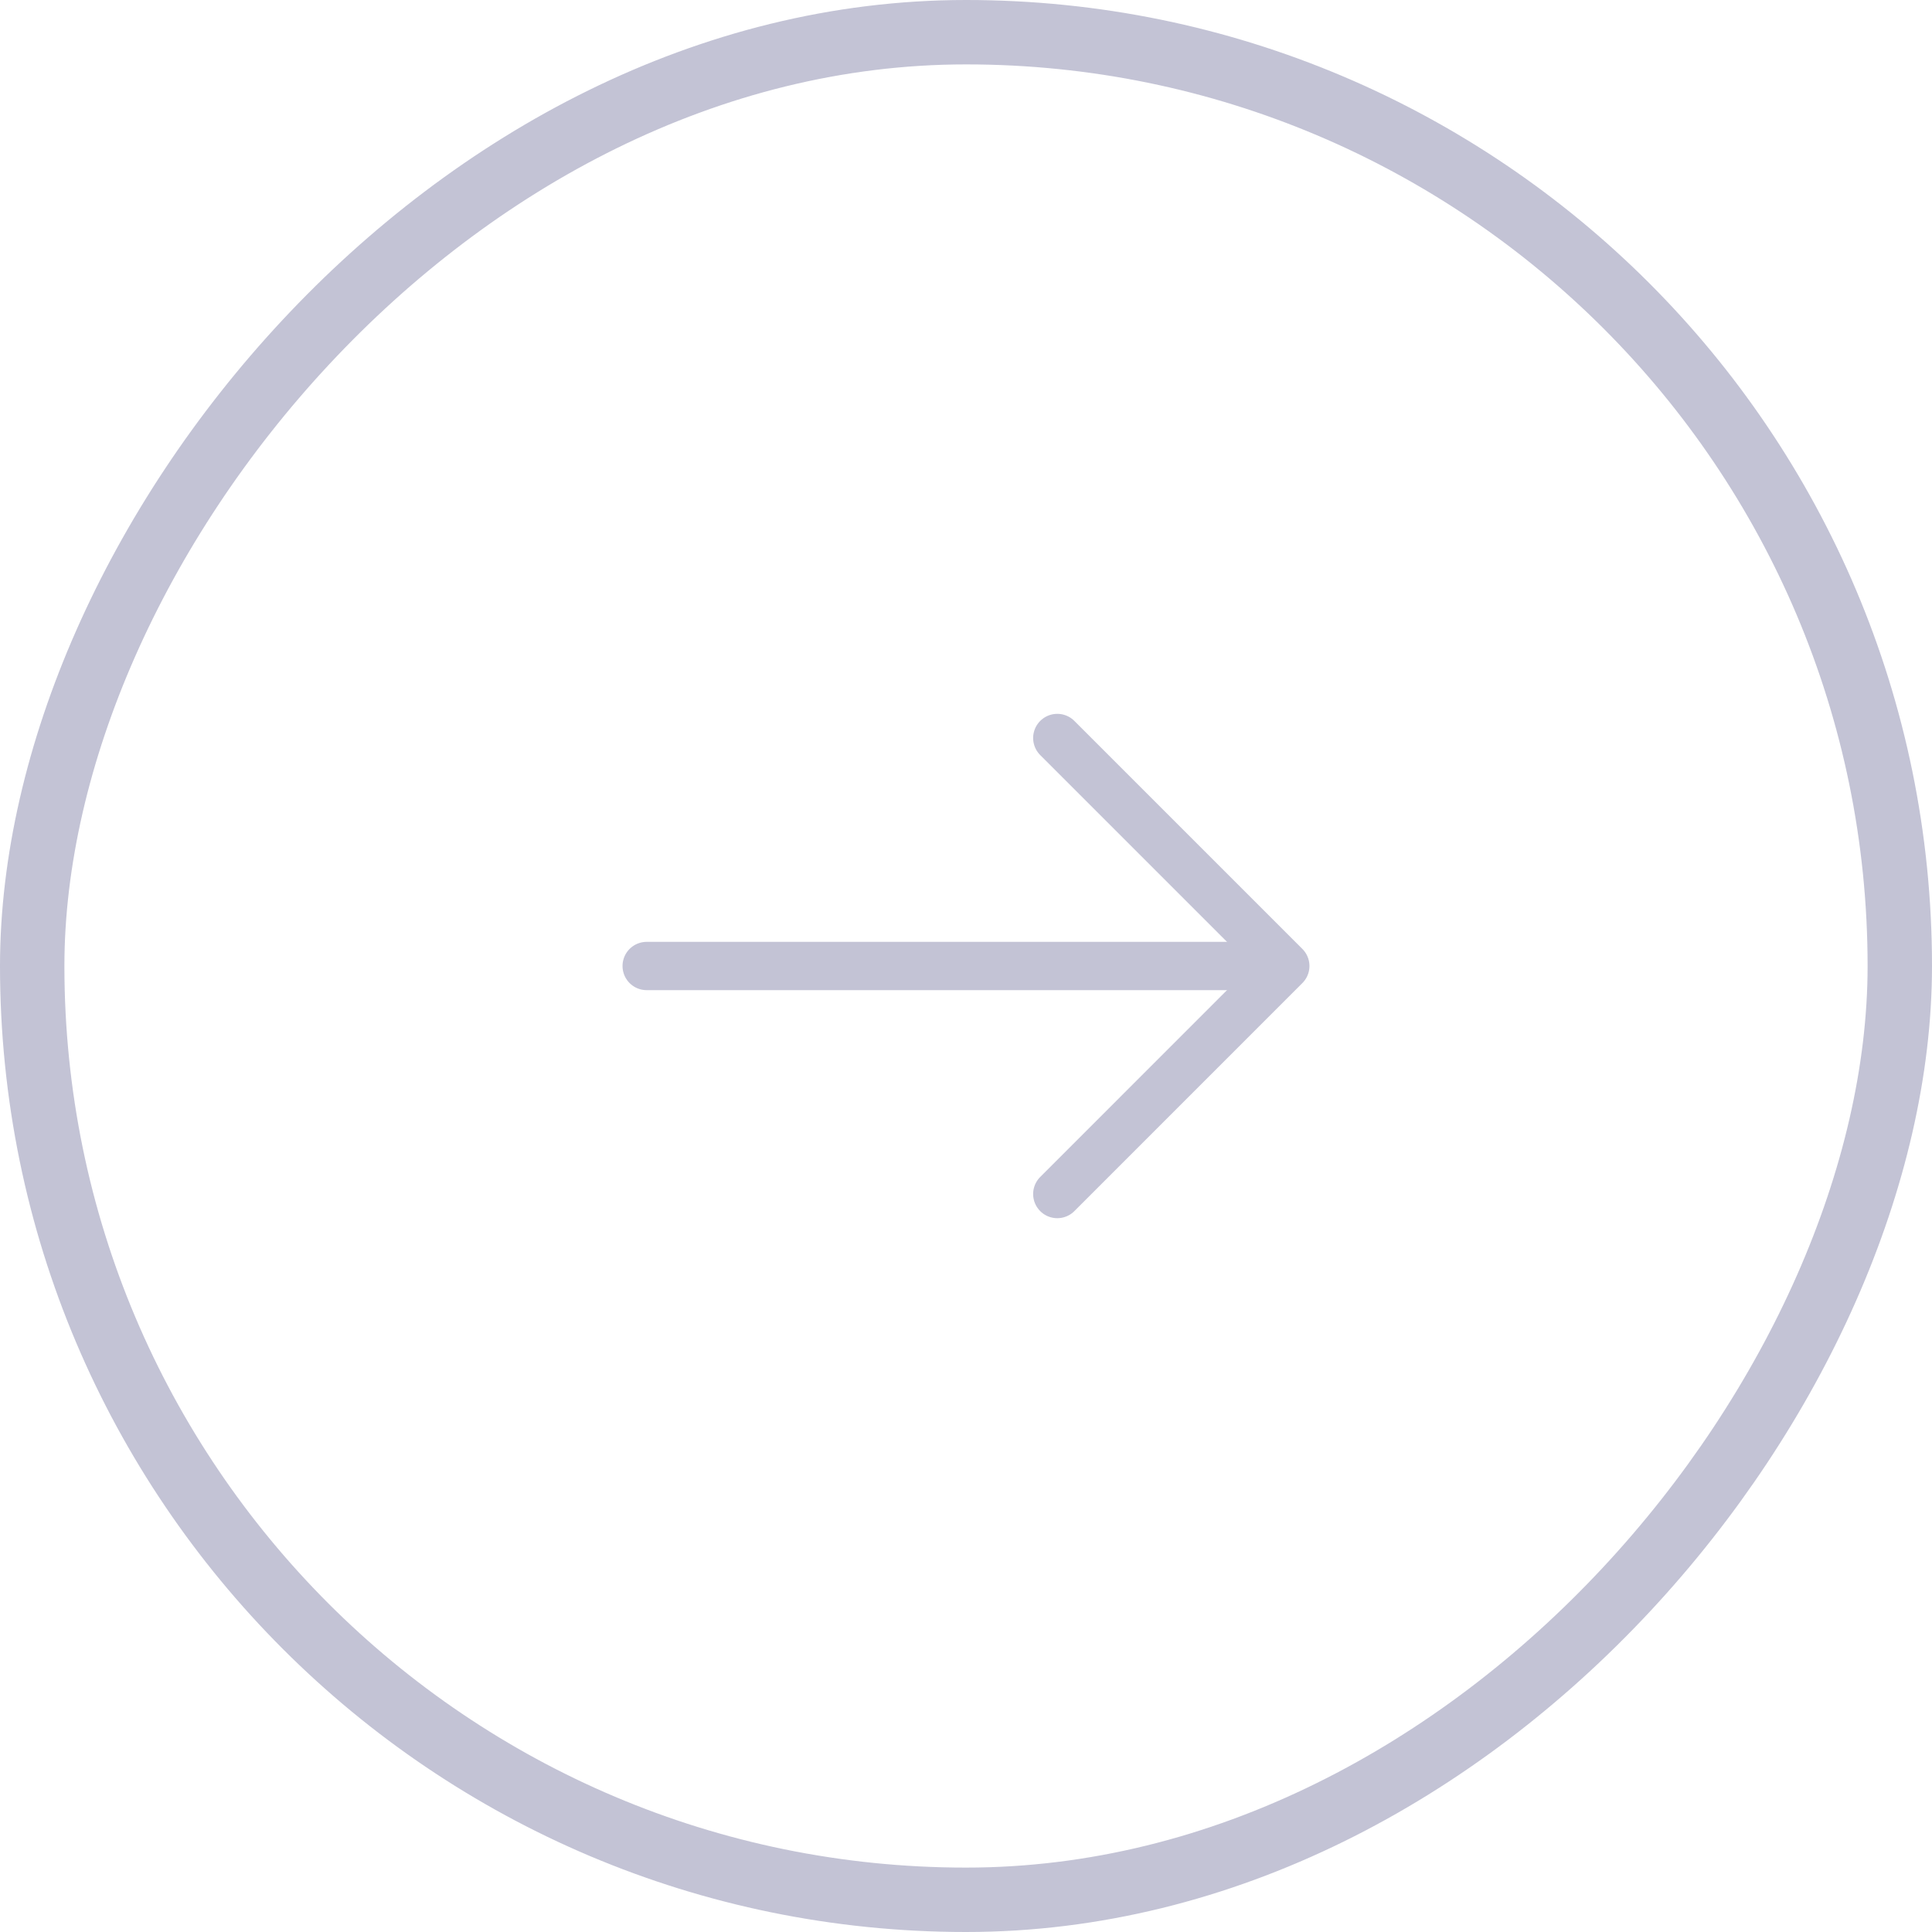 <svg width="60" height="60" viewBox="0 0 60 60" fill="none" xmlns="http://www.w3.org/2000/svg">
<rect x="-1" y="1" width="58" height="58" rx="29" transform="matrix(-1 0 0 1 58 0)" stroke="#C3C3D5" stroke-width="2"/>
<path d="M32.835 22.919L39.916 30L32.835 37.082" stroke="#C3C3D5" stroke-width="1.5" stroke-miterlimit="10" stroke-linecap="round" stroke-linejoin="round"/>
<path d="M20.083 30H39.718" stroke="#C3C3D5" stroke-width="1.5" stroke-miterlimit="10" stroke-linecap="round" stroke-linejoin="round"/>
</svg>

